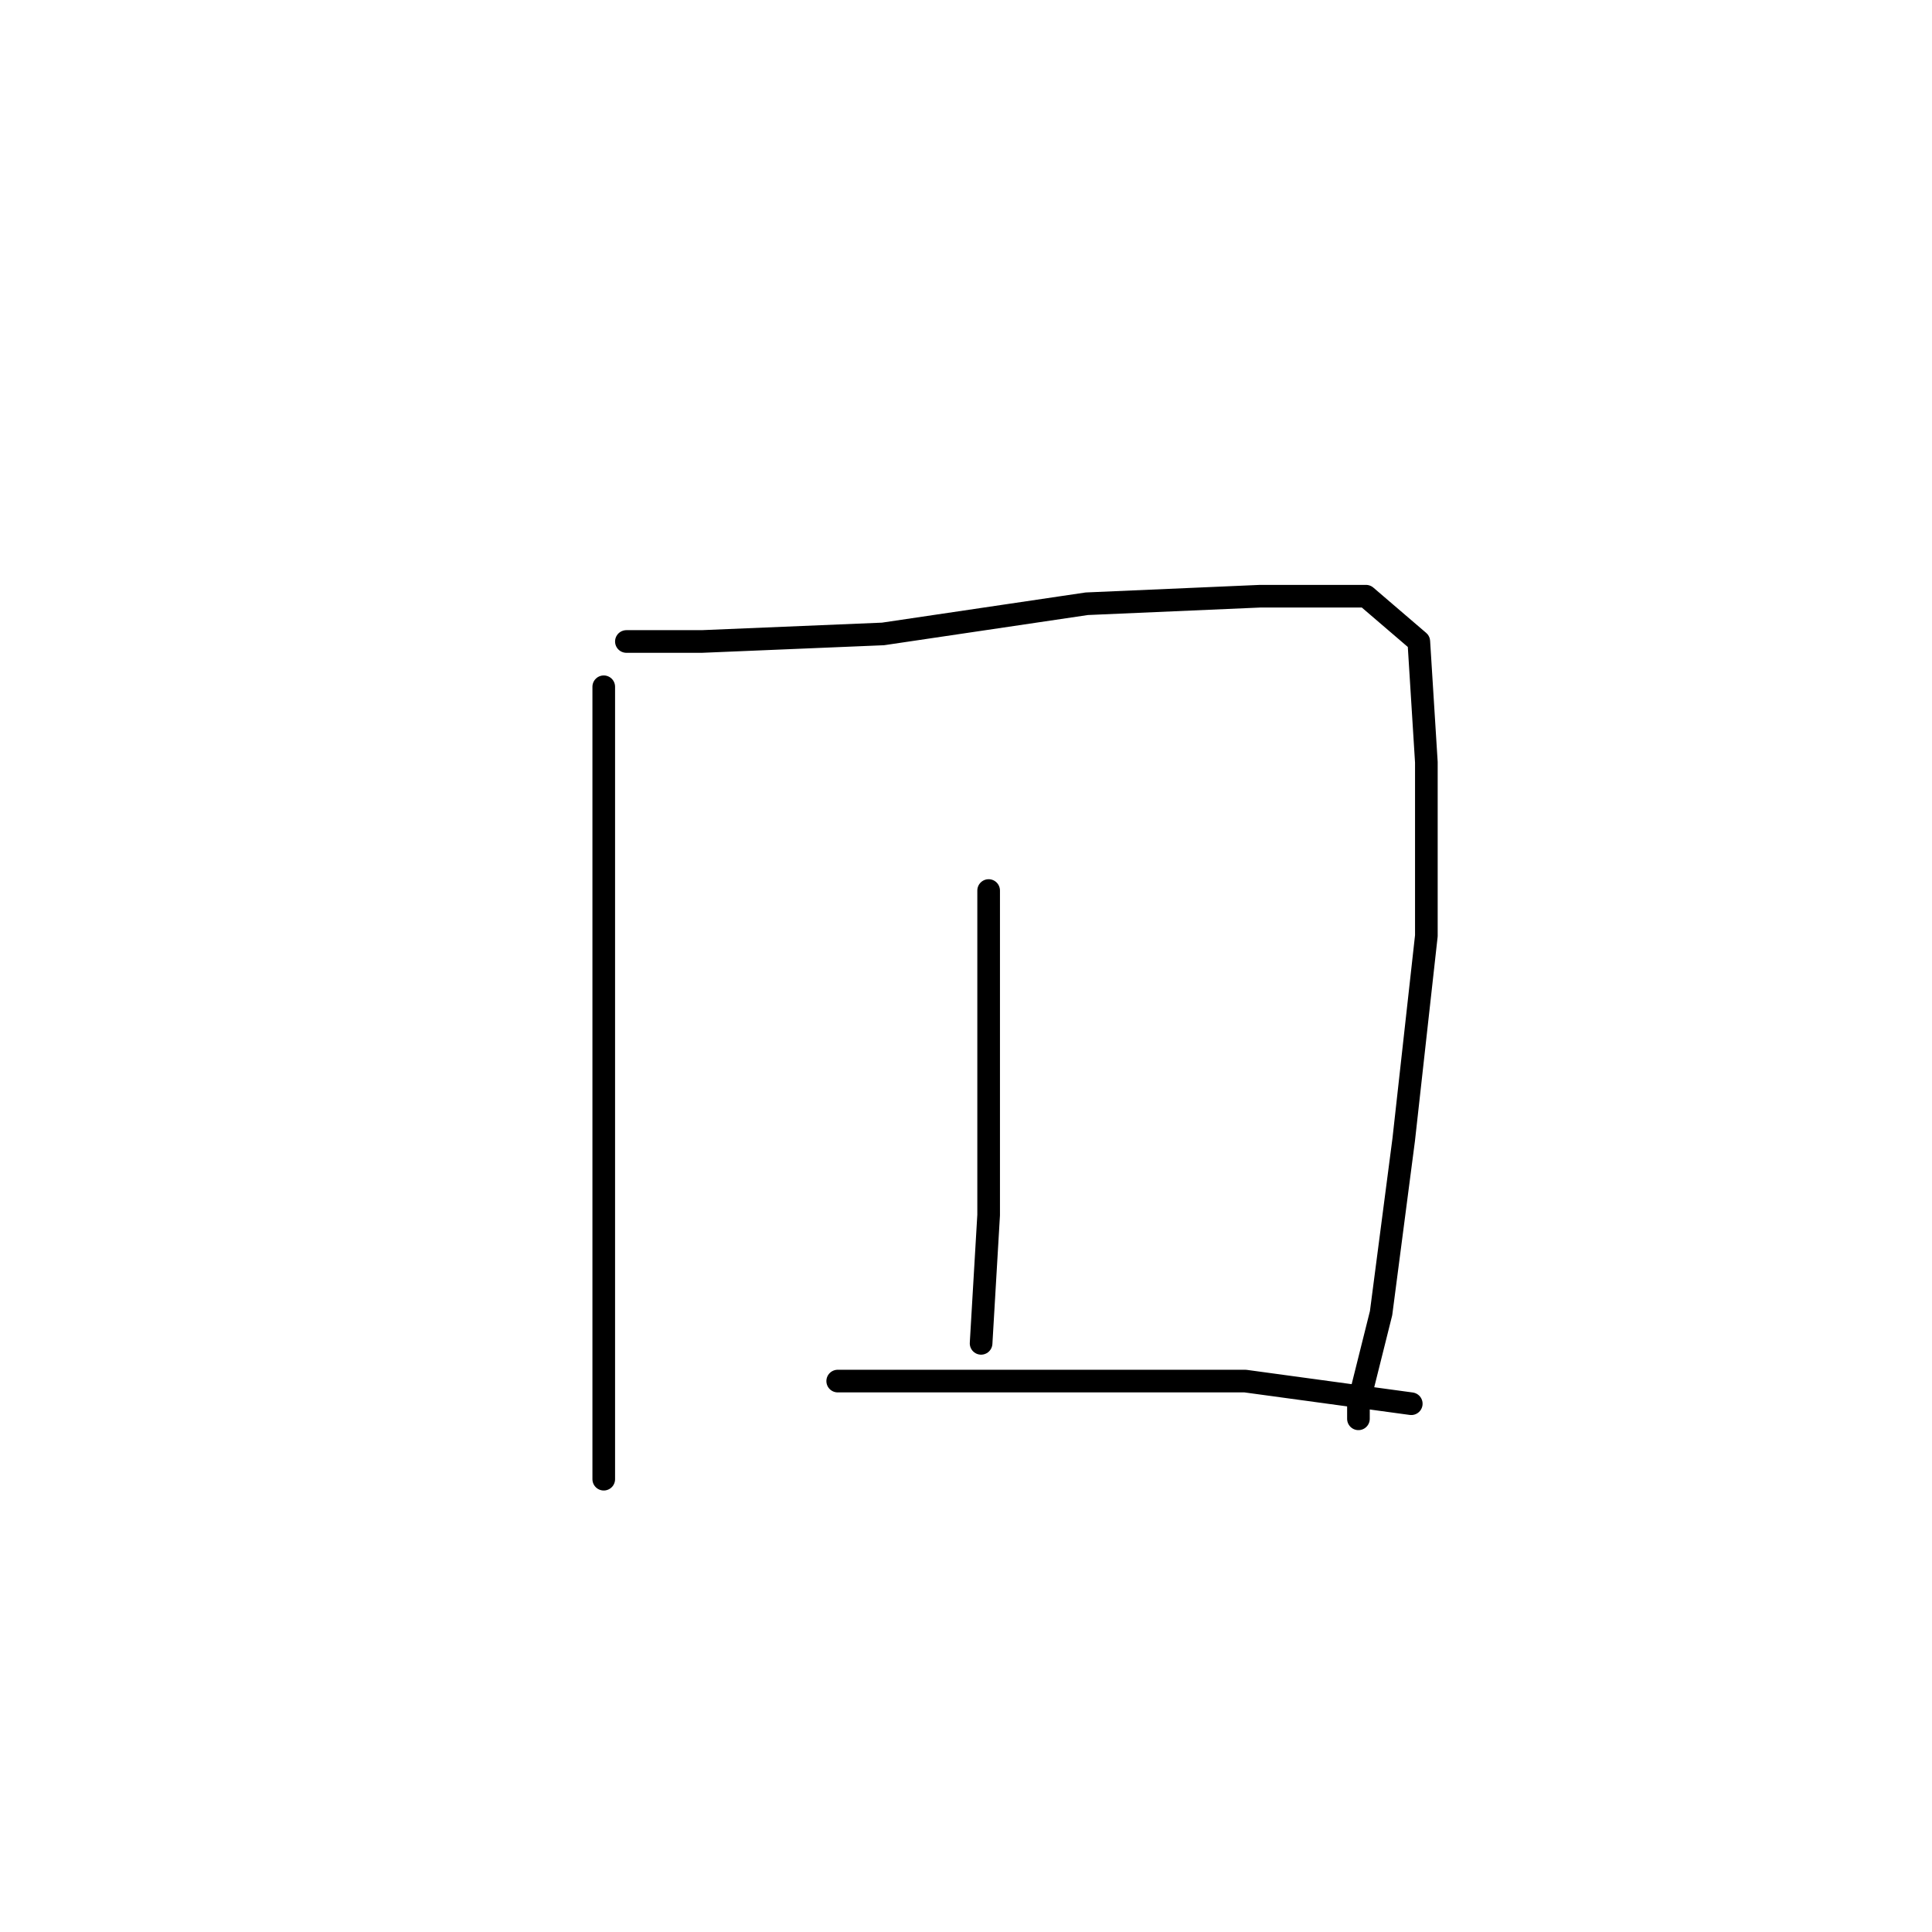<?xml version="1.0" standalone="no"?>
    <svg width="256" height="256" xmlns="http://www.w3.org/2000/svg" version="1.1">
    <polyline stroke="black" stroke-width="3" stroke-linecap="round" fill="transparent" stroke-linejoin="round" points="80 91 80 116 80 141 80 164 80 184 80 195 80 196 80 196 " />
        <polyline stroke="black" stroke-width="3" stroke-linecap="round" fill="transparent" stroke-linejoin="round" points="83 85 93 85 117 84 144 80 167 79 181 79 188 85 189 101 189 124 186 151 183 174 180 186 180 188 180 188 " />
        <polyline stroke="black" stroke-width="3" stroke-linecap="round" fill="transparent" stroke-linejoin="round" points="131 118 131 138 131 161 130 178 130 178 " />
        <polyline stroke="black" stroke-width="3" stroke-linecap="round" fill="transparent" stroke-linejoin="round" points="111 183 135 183 165 183 187 186 187 186 " />
        </svg>